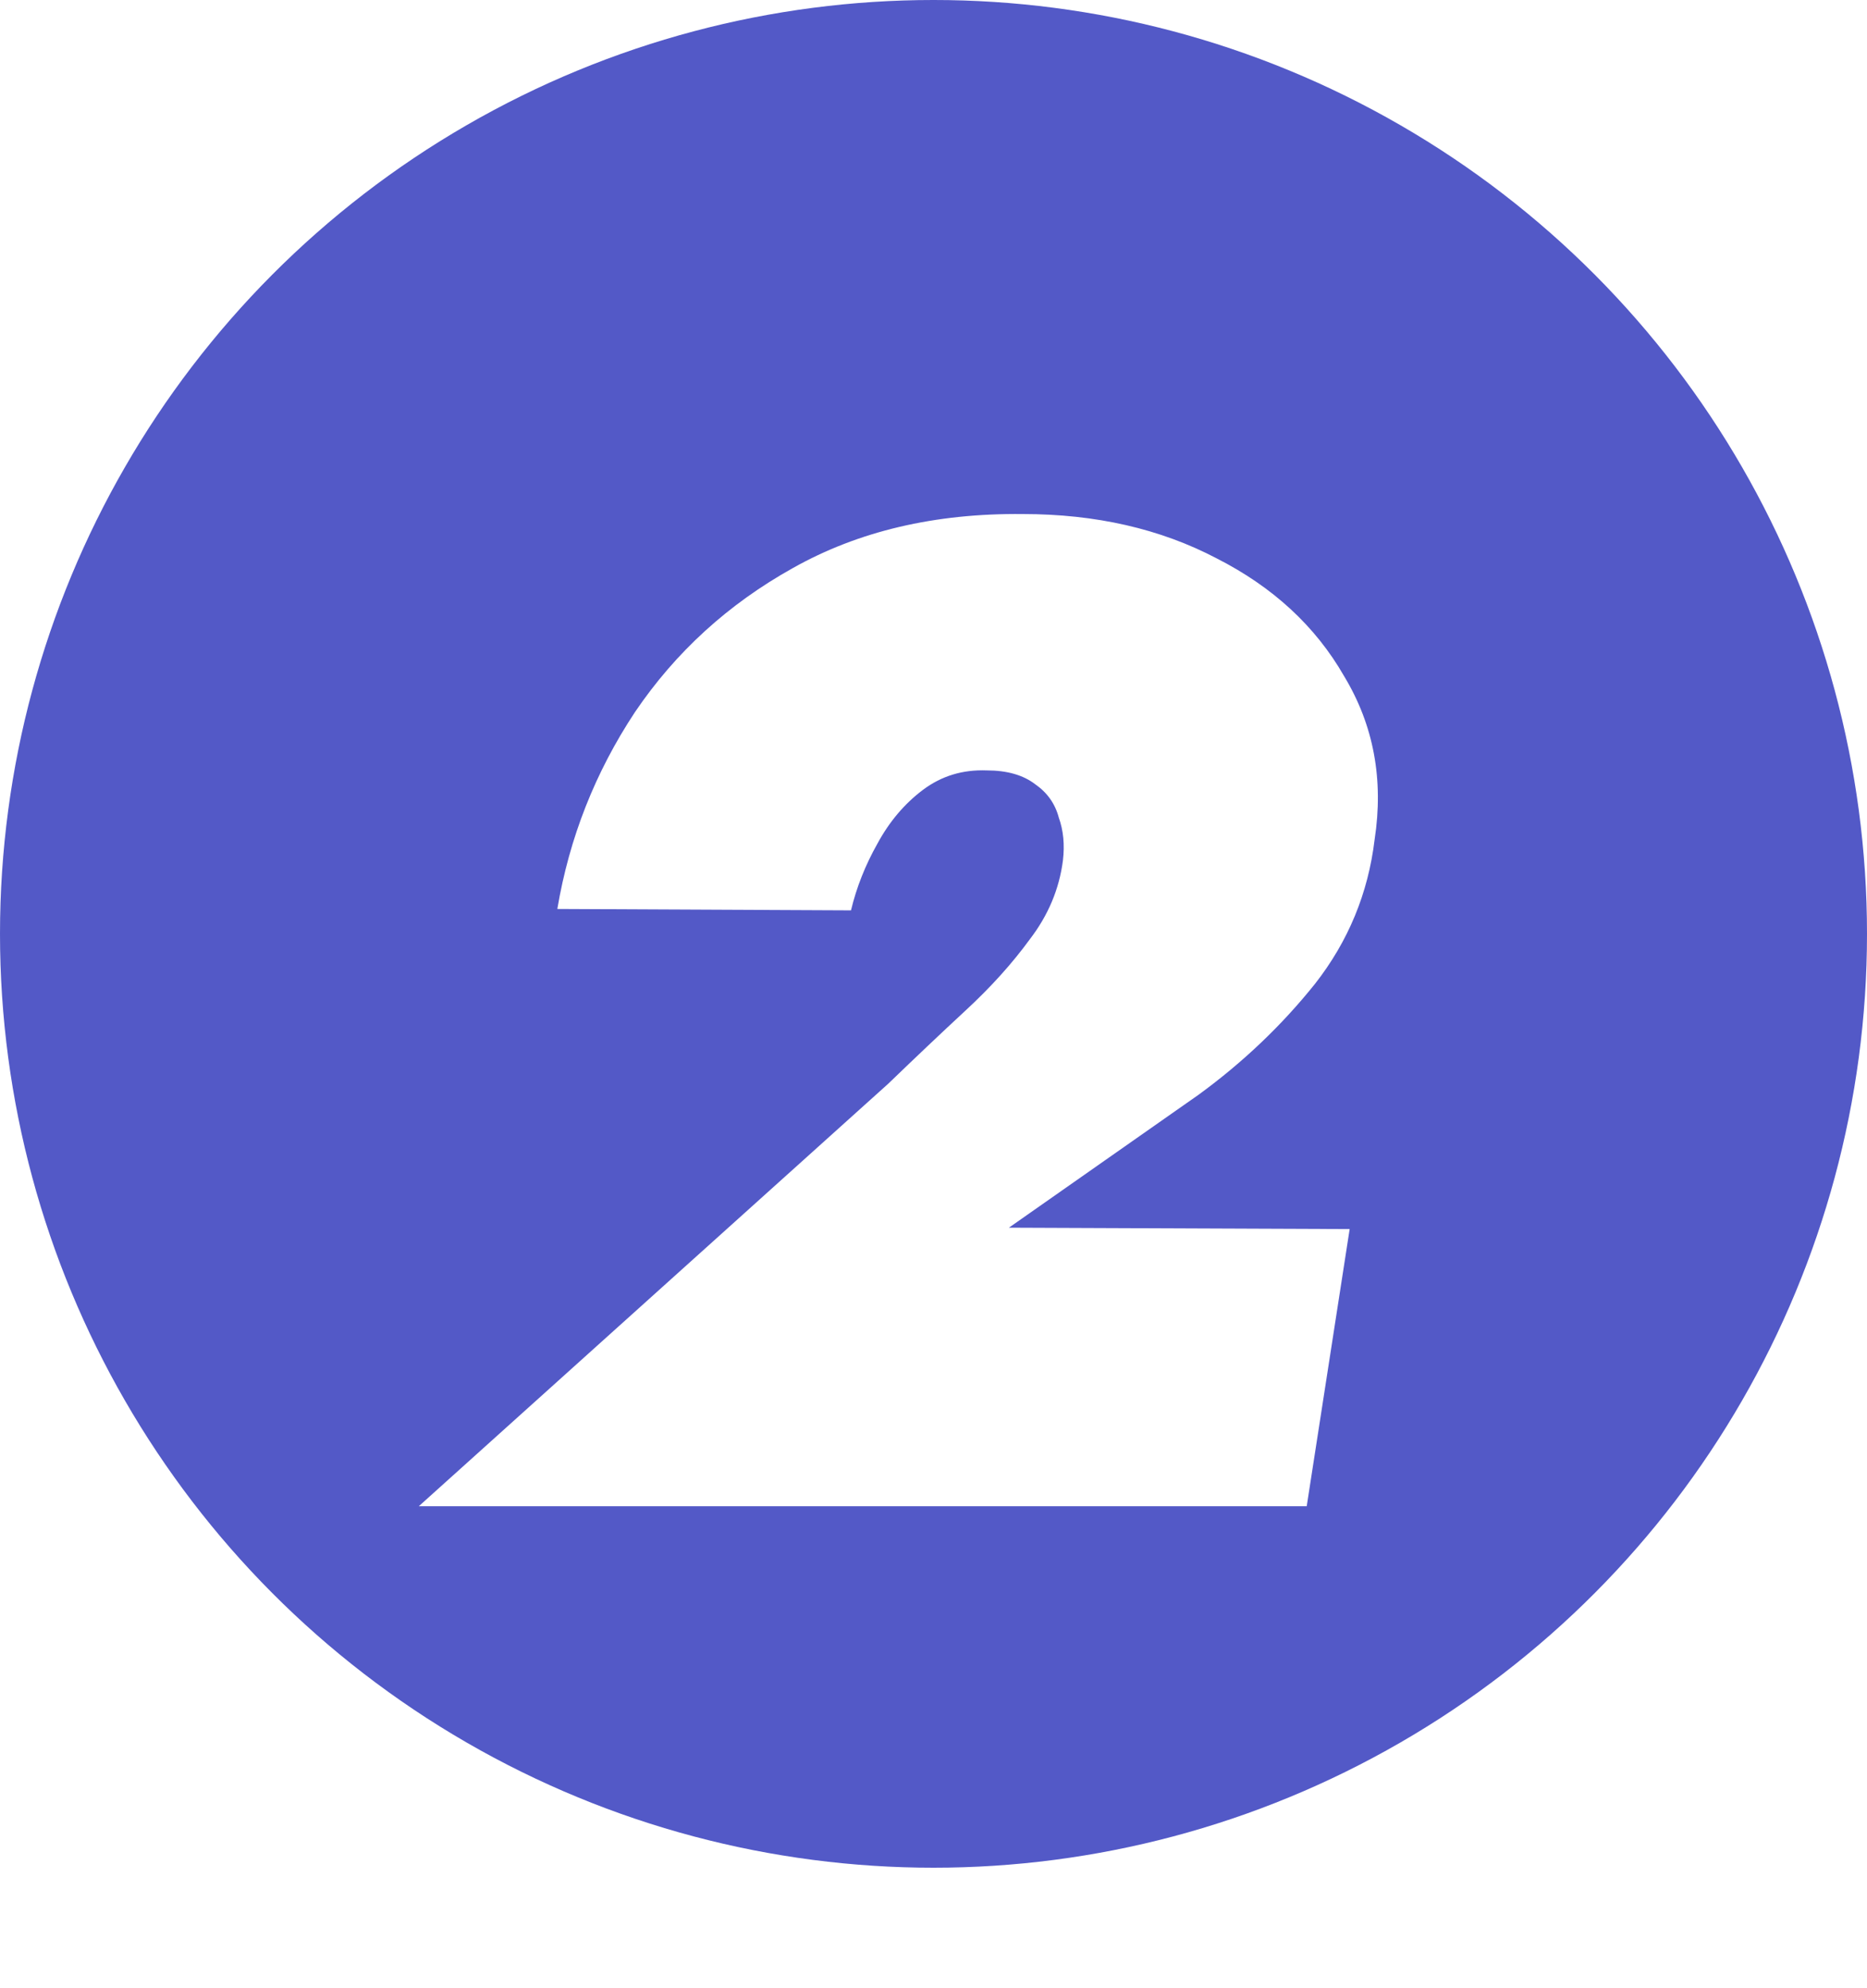 <svg width="31" height="33" viewBox="0 0 31 33" fill="none" xmlns="http://www.w3.org/2000/svg">
<circle cx="15.5" cy="15.5" r="15.5" fill="#5359C7"/>
<g filter="url(#filter0_i_963_1085)">
<path d="M6.954 24H21.697L22.41 19.4L16.752 19.377L19.903 17.169C20.639 16.632 21.283 16.019 21.835 15.329C22.387 14.624 22.717 13.826 22.824 12.937C22.977 11.94 22.809 11.036 22.318 10.223C21.843 9.395 21.137 8.743 20.202 8.268C19.267 7.777 18.193 7.532 16.982 7.532C15.525 7.517 14.253 7.816 13.164 8.429C12.091 9.027 11.217 9.824 10.542 10.821C9.883 11.818 9.453 12.906 9.254 14.087L14.13 14.11C14.222 13.727 14.368 13.359 14.567 13.006C14.766 12.638 15.019 12.339 15.326 12.109C15.633 11.879 15.985 11.772 16.384 11.787C16.721 11.787 16.99 11.864 17.189 12.017C17.388 12.155 17.519 12.339 17.58 12.569C17.657 12.784 17.68 13.021 17.649 13.282C17.588 13.757 17.404 14.194 17.097 14.593C16.806 14.992 16.453 15.383 16.039 15.766C15.625 16.149 15.196 16.556 14.751 16.985L6.954 24Z" fill="white"/>
</g>
<defs>
<filter id="filter0_i_963_1085" x="6.954" y="7.509" width="16.1" height="17.491" filterUnits="userSpaceOnUse" color-interpolation-filters="sRGB">
<feFlood flood-opacity="0" result="BackgroundImageFix"/>
<feBlend mode="normal" in="SourceGraphic" in2="BackgroundImageFix" result="shape"/>
<feColorMatrix in="SourceAlpha" type="matrix" values="0 0 0 0 0 0 0 0 0 0 0 0 0 0 0 0 0 0 127 0" result="hardAlpha"/>
<feOffset dy="1"/>
<feGaussianBlur stdDeviation="0.5"/>
<feComposite in2="hardAlpha" operator="arithmetic" k2="-1" k3="1"/>
<feColorMatrix type="matrix" values="0 0 0 0 1 0 0 0 0 1 0 0 0 0 1 0 0 0 0.25 0"/>
<feBlend mode="normal" in2="shape" result="effect1_innerShadow_963_1085"/>
</filter>
</defs>
</svg>
